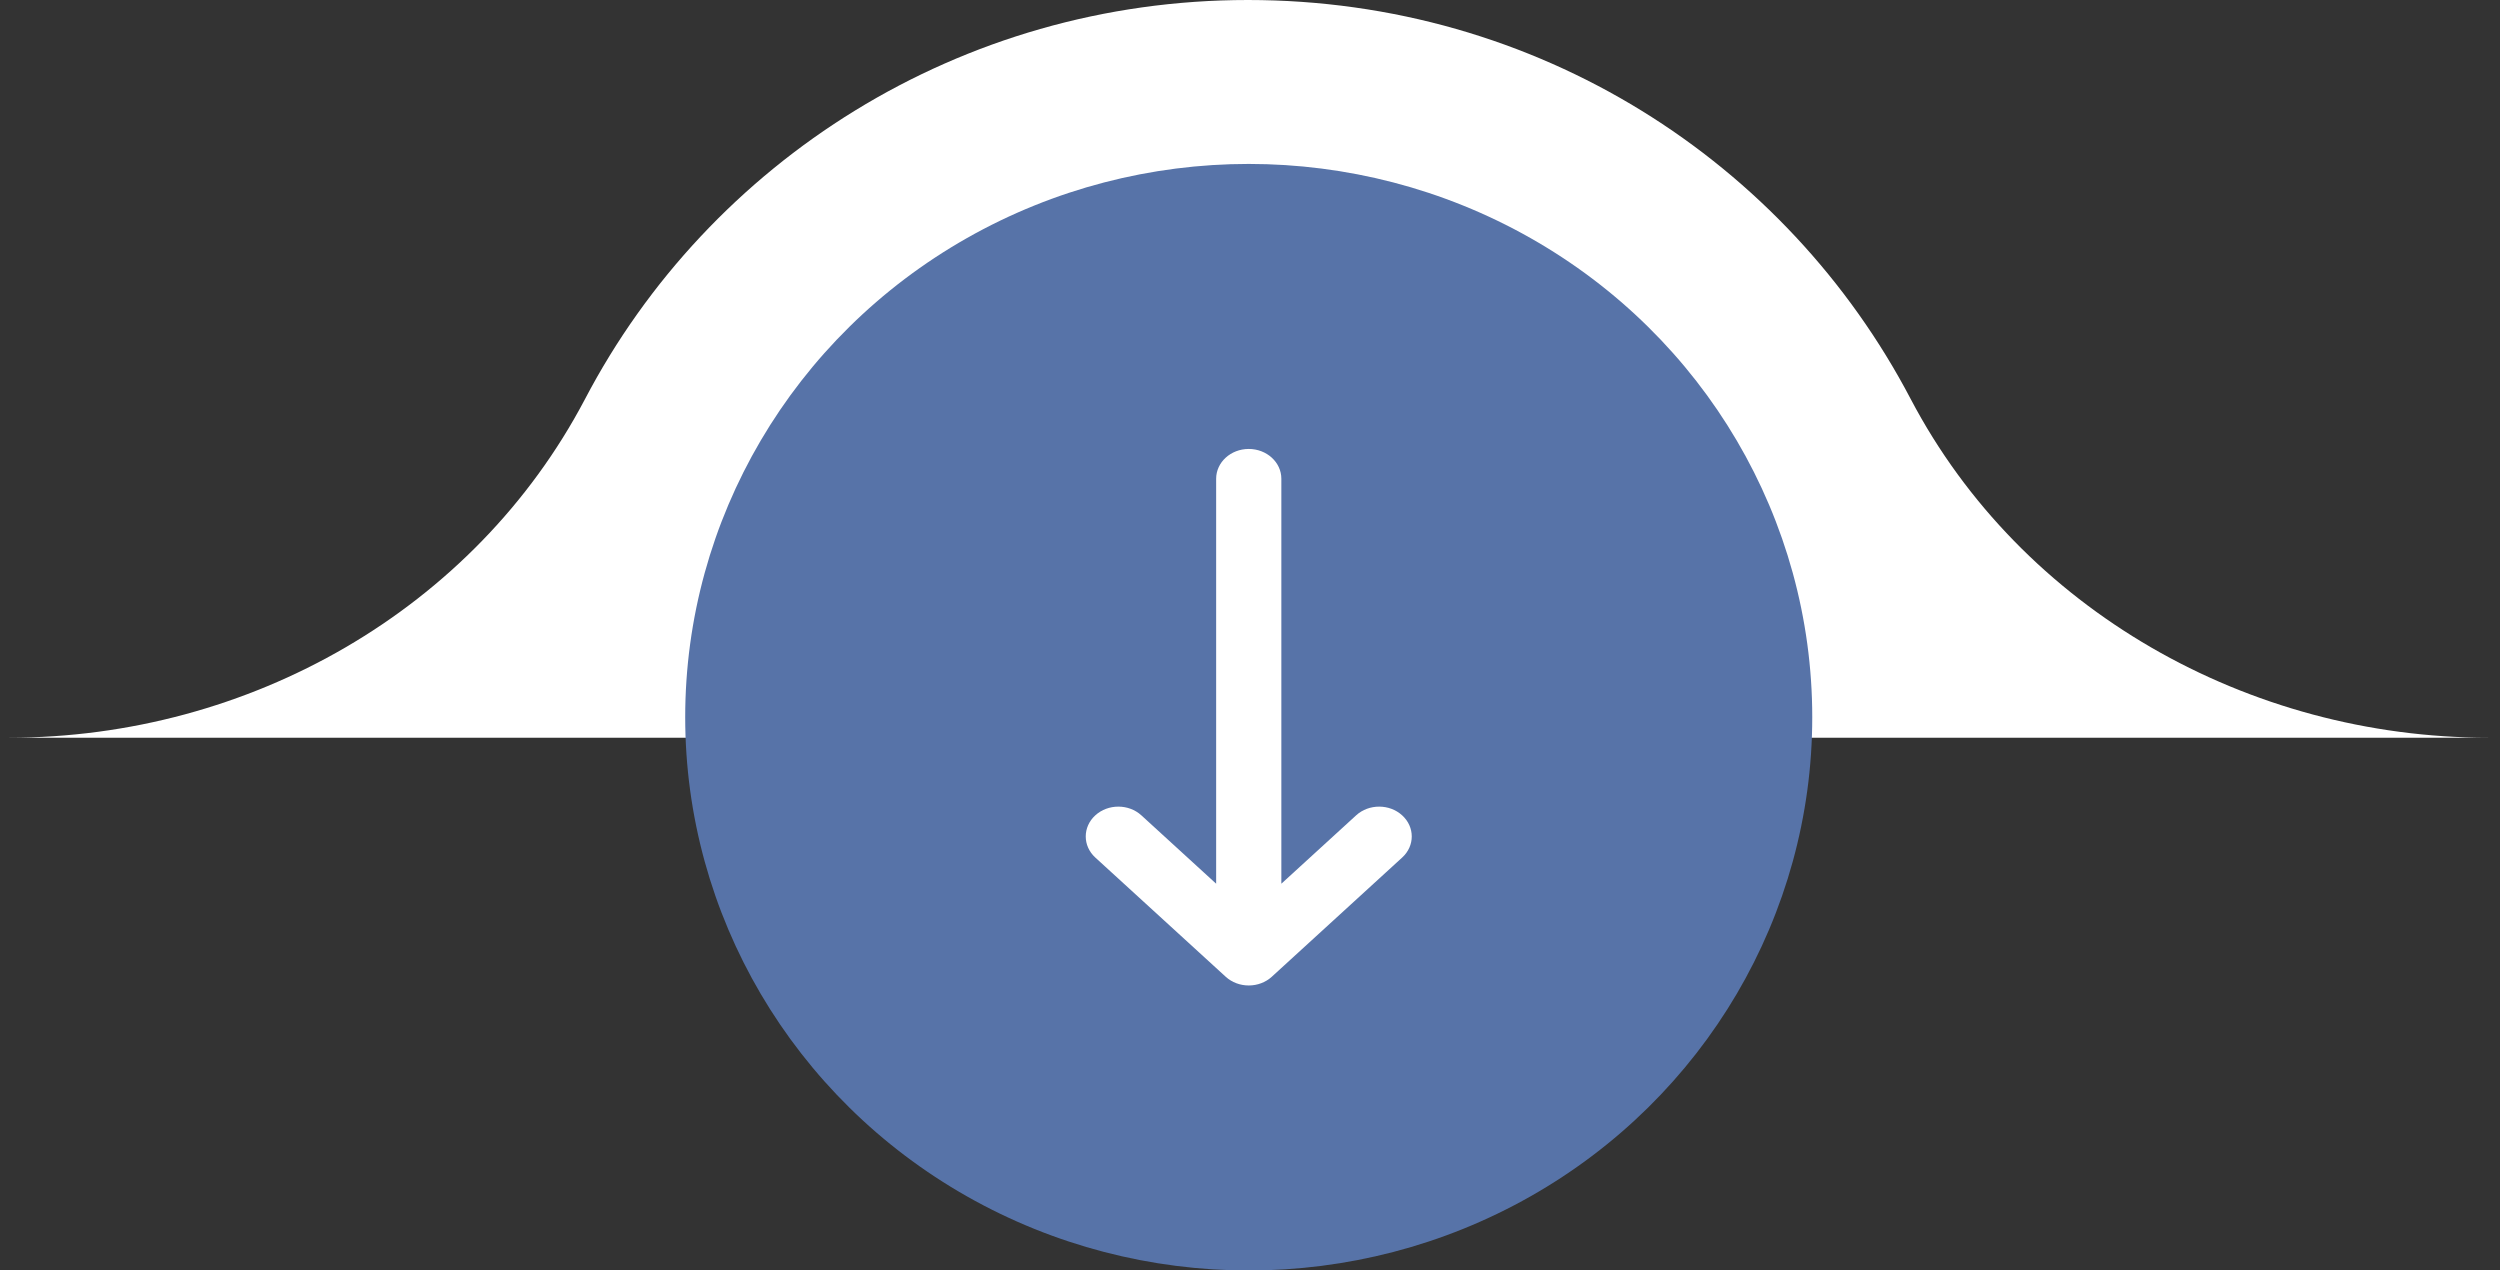 <svg width="122" height="62" viewBox="0 0 122 62" fill="none" xmlns="http://www.w3.org/2000/svg">
<rect x="0" y="0" width="122" height="62" fill="#333333" stroke="none"/>
<path d="M93.246 19.479C87.175 7.89 75.033 -1.30428e-05 60.896 -1.05709e-05C46.842 -8.11355e-06 34.617 7.89 28.546 19.48C23.141 29.753 12.163 36 0.438 36L121.438 36C109.712 36 98.651 29.753 93.246 19.479Z" fill="white"/>
<ellipse cx="60.938" cy="35" rx="27.5" ry="27" transform="rotate(180 60.938 35)" fill="#5773A8"/>
<path fill-rule="evenodd" clip-rule="evenodd" d="M68.427 39.79C69.049 40.358 69.049 41.279 68.427 41.847L62.065 47.664L62.064 47.665C61.911 47.804 61.736 47.91 61.548 47.98C61.36 48.052 61.155 48.091 60.939 48.091C60.724 48.091 60.519 48.052 60.332 47.981C60.239 47.946 60.149 47.903 60.064 47.851C59.975 47.798 59.892 47.736 59.814 47.665L59.813 47.664L53.45 41.847C52.829 41.279 52.829 40.358 53.45 39.79C54.072 39.221 55.079 39.221 55.7 39.79L59.348 43.125L59.348 23.363C59.348 22.56 60.06 21.909 60.939 21.909C61.818 21.909 62.53 22.56 62.53 23.363L62.53 43.125L66.178 39.79C66.799 39.221 67.806 39.221 68.427 39.79Z" fill="white"/>
</svg>
